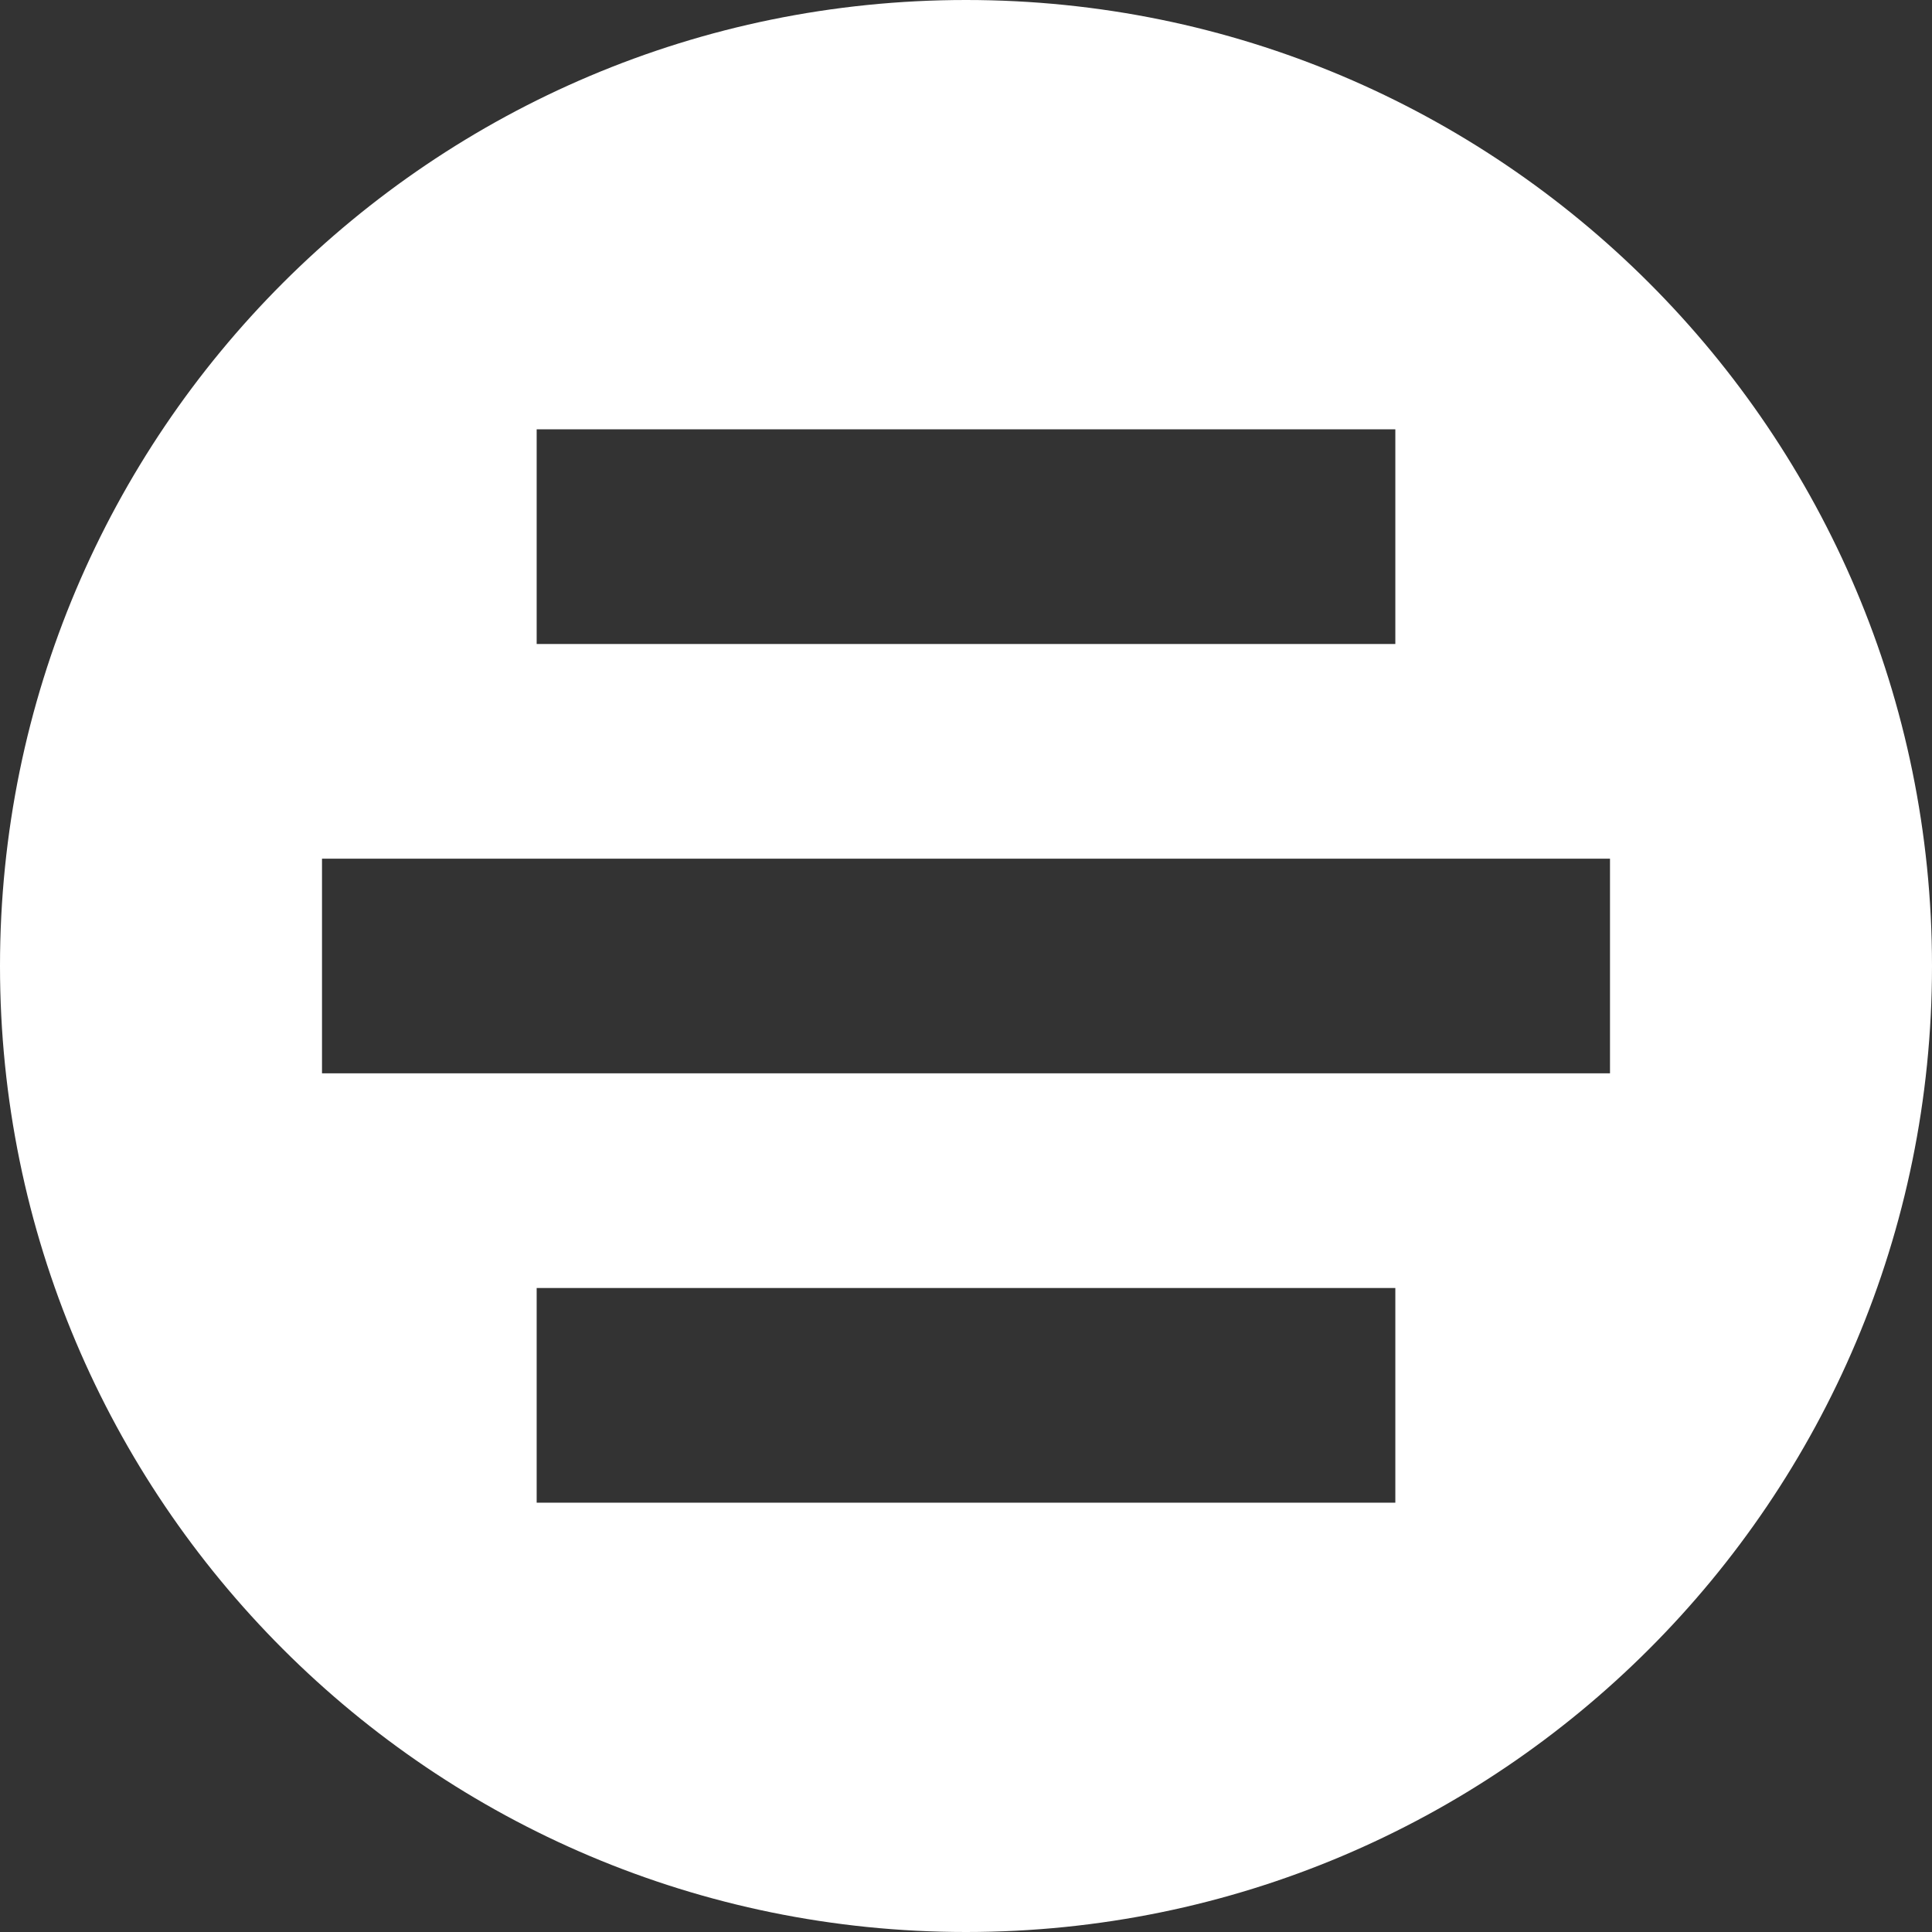 <svg width="18px" height="18px" viewBox="3 3 18 18" version="1.1" xmlns="http://www.w3.org/2000/svg" xmlns:xlink="http://www.w3.org/1999/xlink">
    <rect x="3" y="3" width="18" height="18" fill="#333333" stroke="none"/>
    <path d="M12,21 C16.971,21 21,16.971 21,12 C21,7.029 16.971,3 12,3 C7.029,3 3,7.029 3,12 C3,16.971 7.029,21 12,21 Z M8,15 L16,15 L16,17 L8,17 L8,15 Z M8,7 L16,7 L16,9 L8,9 L8,7 Z M6,11 L18,11 L18,13 L6,13 L6,11 Z" id="Combined-Shape" stroke="none" fill="white" fill-rule="evenodd"></path>
</svg>
